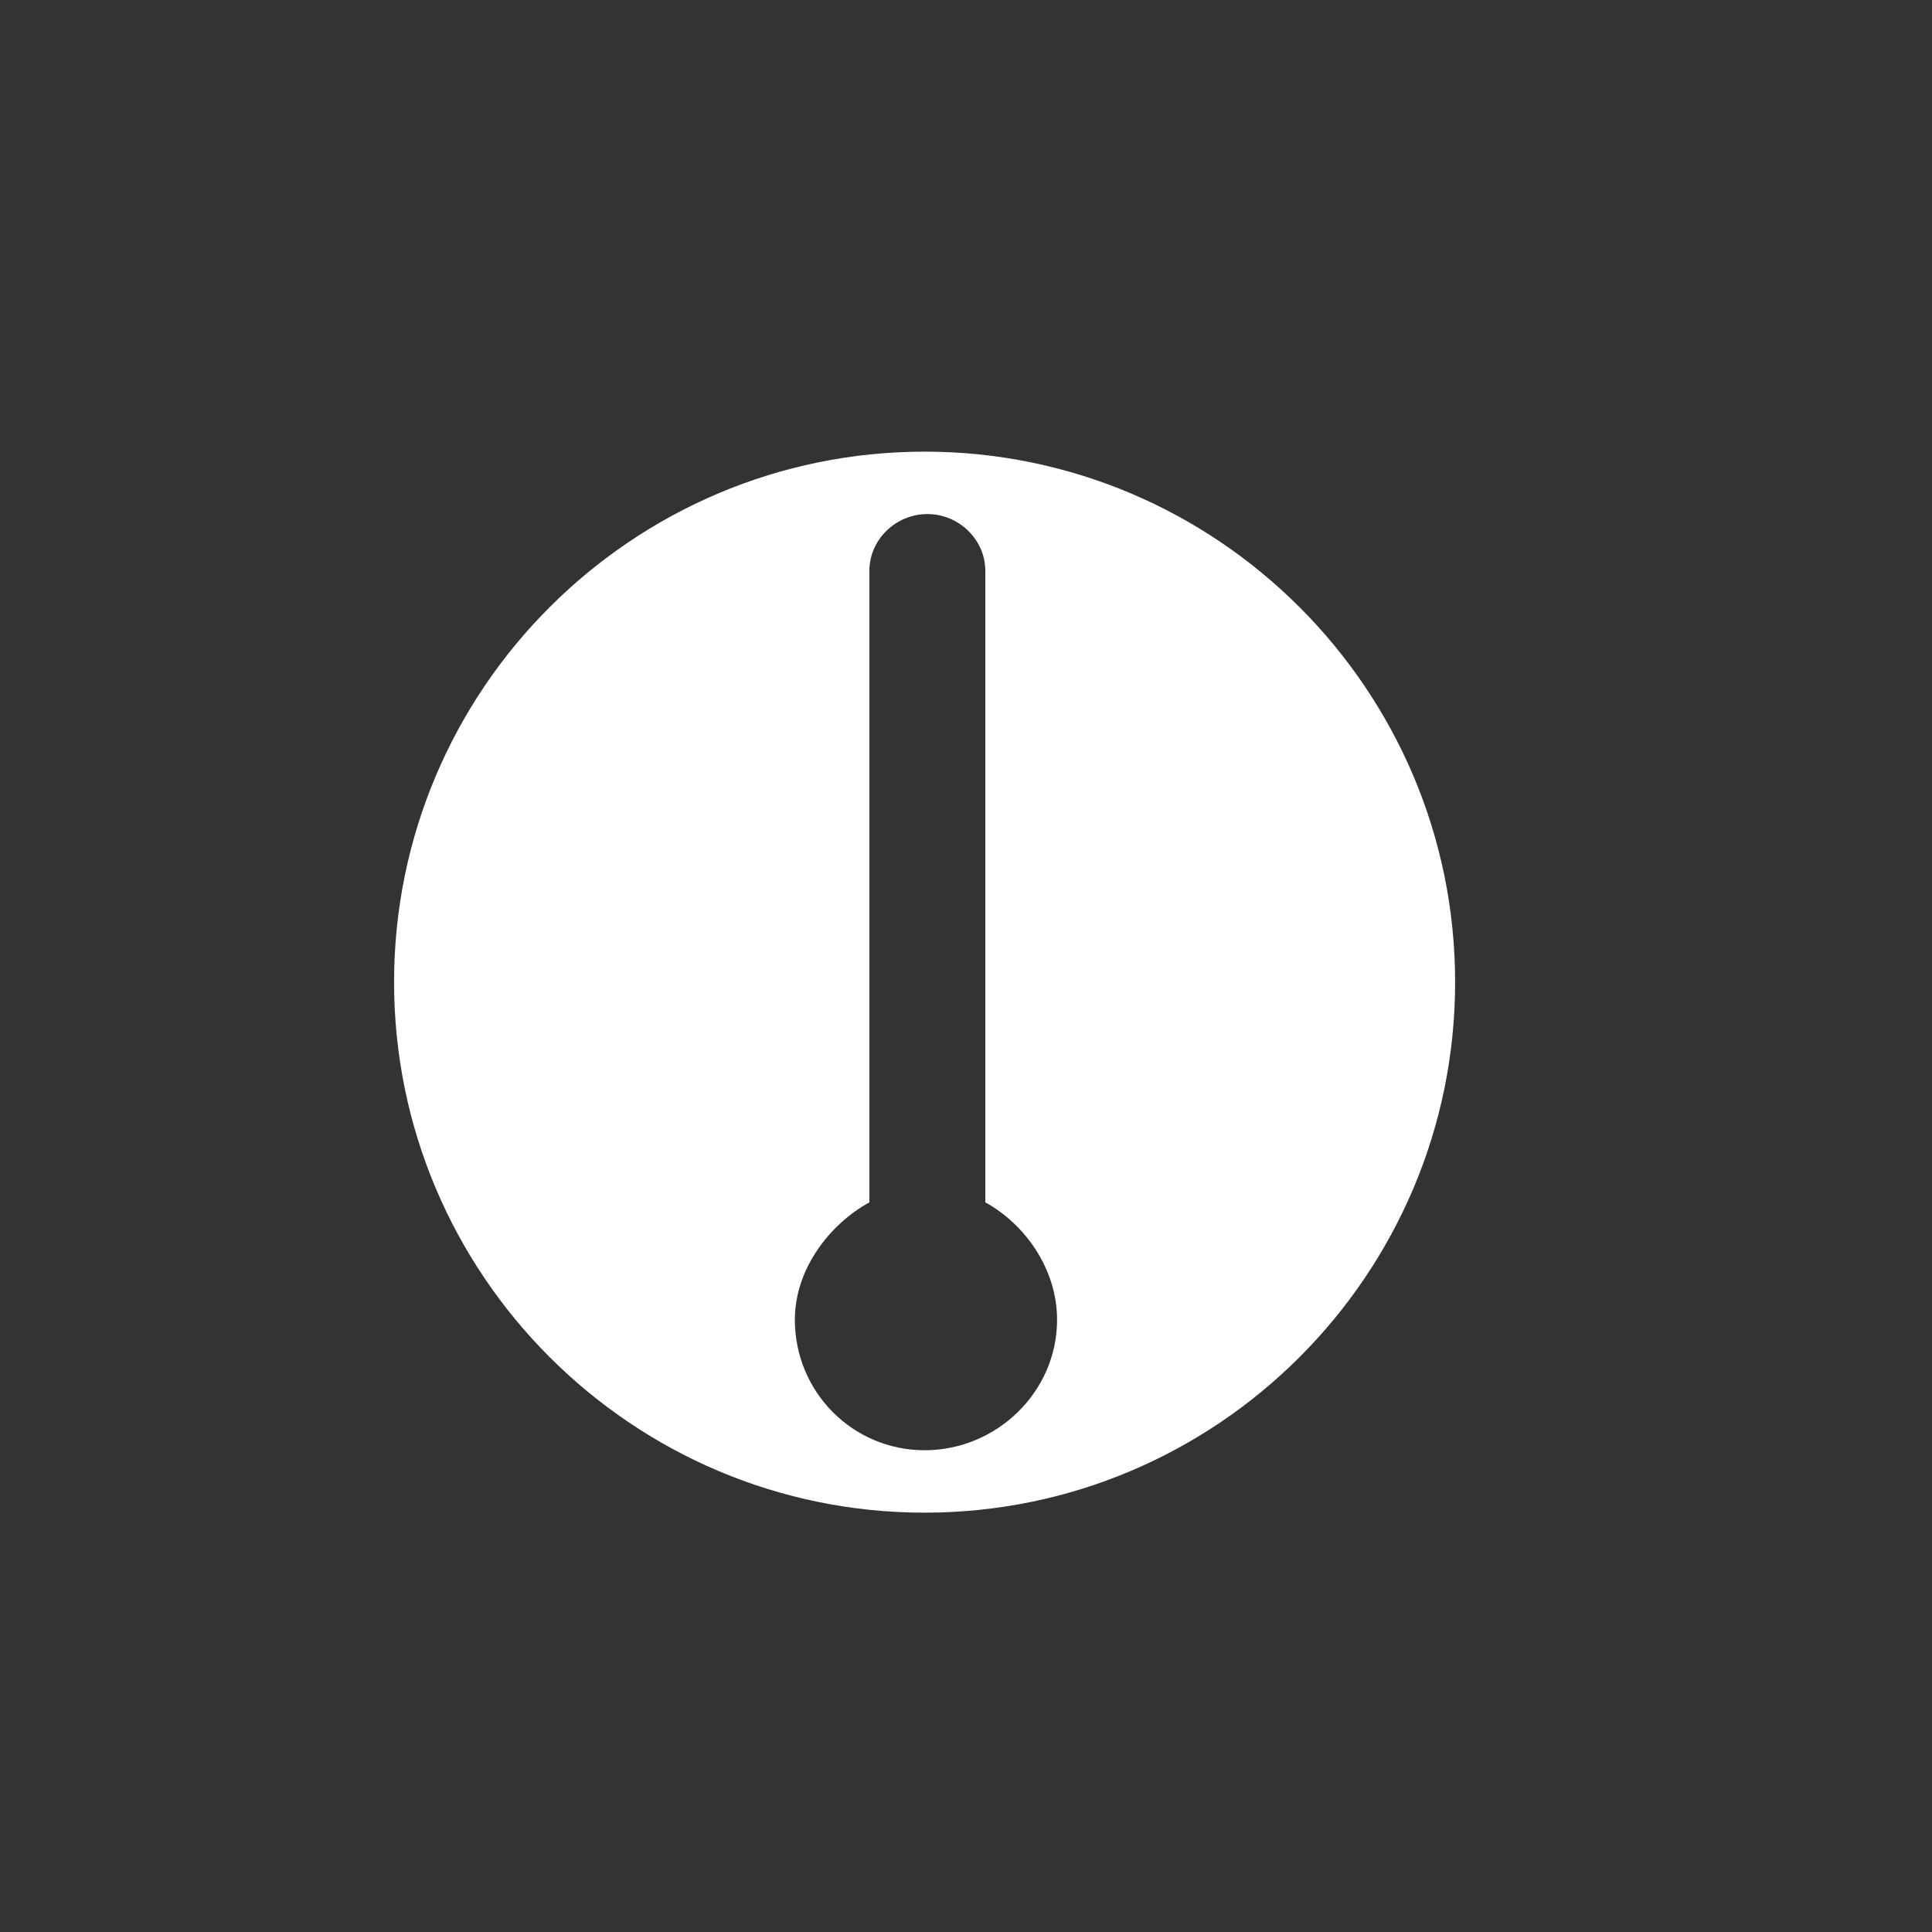 <?xml version="1.0" encoding="utf-8"?>
<!-- Generator: Adobe Illustrator 16.0.0, SVG Export Plug-In . SVG Version: 6.00 Build 0)  -->
<!DOCTYPE svg PUBLIC "-//W3C//DTD SVG 1.1//EN" "http://www.w3.org/Graphics/SVG/1.1/DTD/svg11.dtd">
<svg version="1.1" id="Layer_1" xmlns="http://www.w3.org/2000/svg" xmlns:xlink="http://www.w3.org/1999/xlink" x="0px" y="0px"
	 width="100px" height="100px" viewBox="0 0 100 100" enable-background="new 0 0 100 100" xml:space="preserve">
<rect x="0" y="0" width="100" height="100" fill="#333333" stroke="none"/>
<path fill="#FFFFFF" d="M47.857,23.377c-15.142,0-27.46,12.317-27.46,27.459s12.318,27.459,27.46,27.459s27.46-12.317,27.46-27.459
	S62.999,23.377,47.857,23.377z M47.858,75.064c-3.73,0-6.716-3.023-6.716-6.754c0-2.677,1.857-4.982,3.857-6.076v-32.69
	c0-1.622,1.378-2.937,3.001-2.937c1.621,0,2.999,1.314,2.999,2.937v32.69c2,1.094,3.715,3.399,3.715,6.076
	C54.715,72.041,51.588,75.064,47.858,75.064z"/>
</svg>
